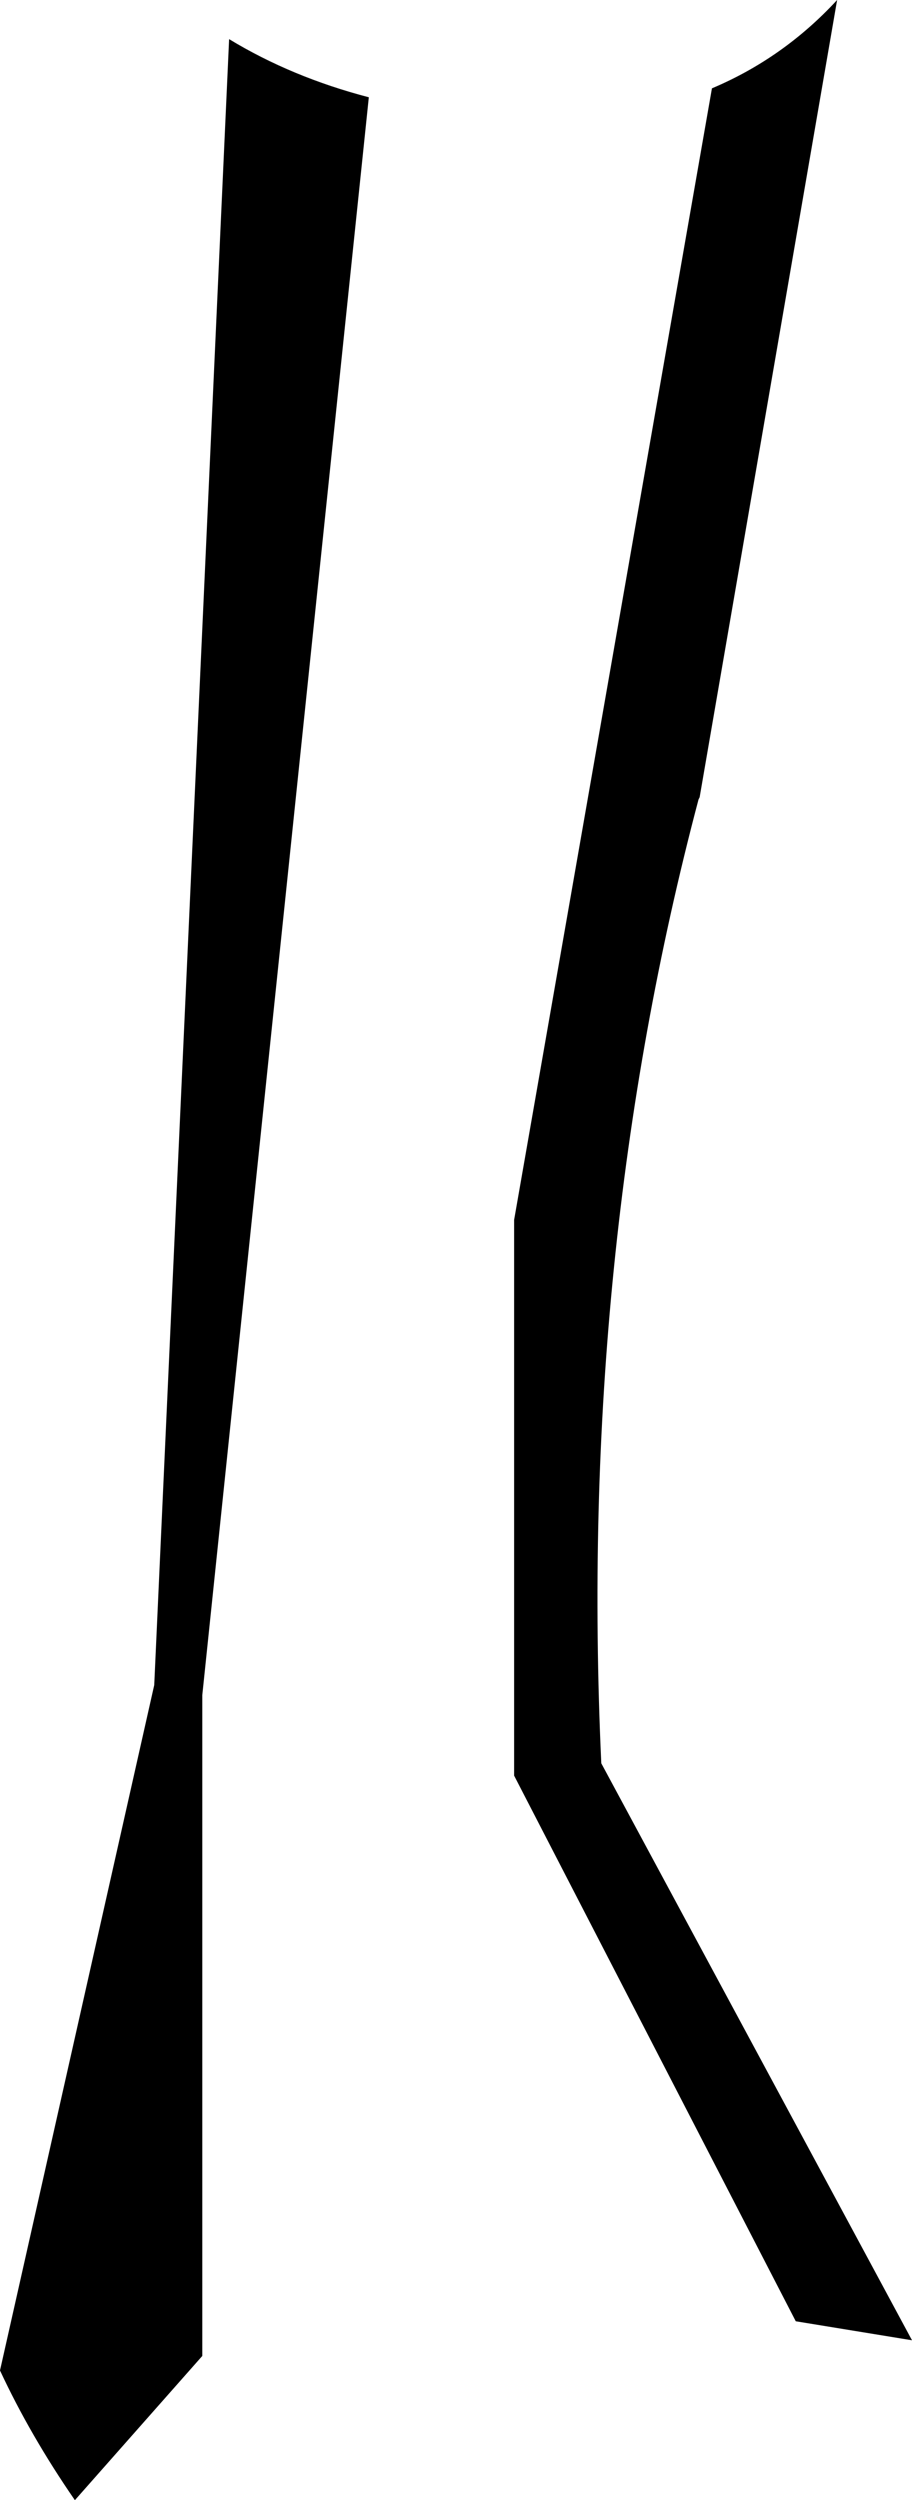 <?xml version="1.0" encoding="UTF-8" standalone="no"?>
<svg xmlns:xlink="http://www.w3.org/1999/xlink" height="111.8px" width="40.8px" xmlns="http://www.w3.org/2000/svg">
  <g transform="matrix(1.0, 0.0, 0.0, 1.0, -182.3, -351.85)">
    <path d="M198.8 356.2 L191.35 427.65 191.35 457.2 185.65 463.65 Q183.65 460.75 182.3 457.85 L189.2 427.2 192.55 353.6 Q195.35 355.3 198.8 356.2 M213.55 387.6 Q208.15 408.0 209.2 430.7 L223.1 456.5 217.9 455.65 205.3 431.25 205.3 406.4 214.15 355.8 Q217.35 354.45 219.75 351.85 L213.6 387.5 213.55 387.6" fill="#000000" fill-rule="evenodd" stroke="none"/>
  </g>
</svg>

